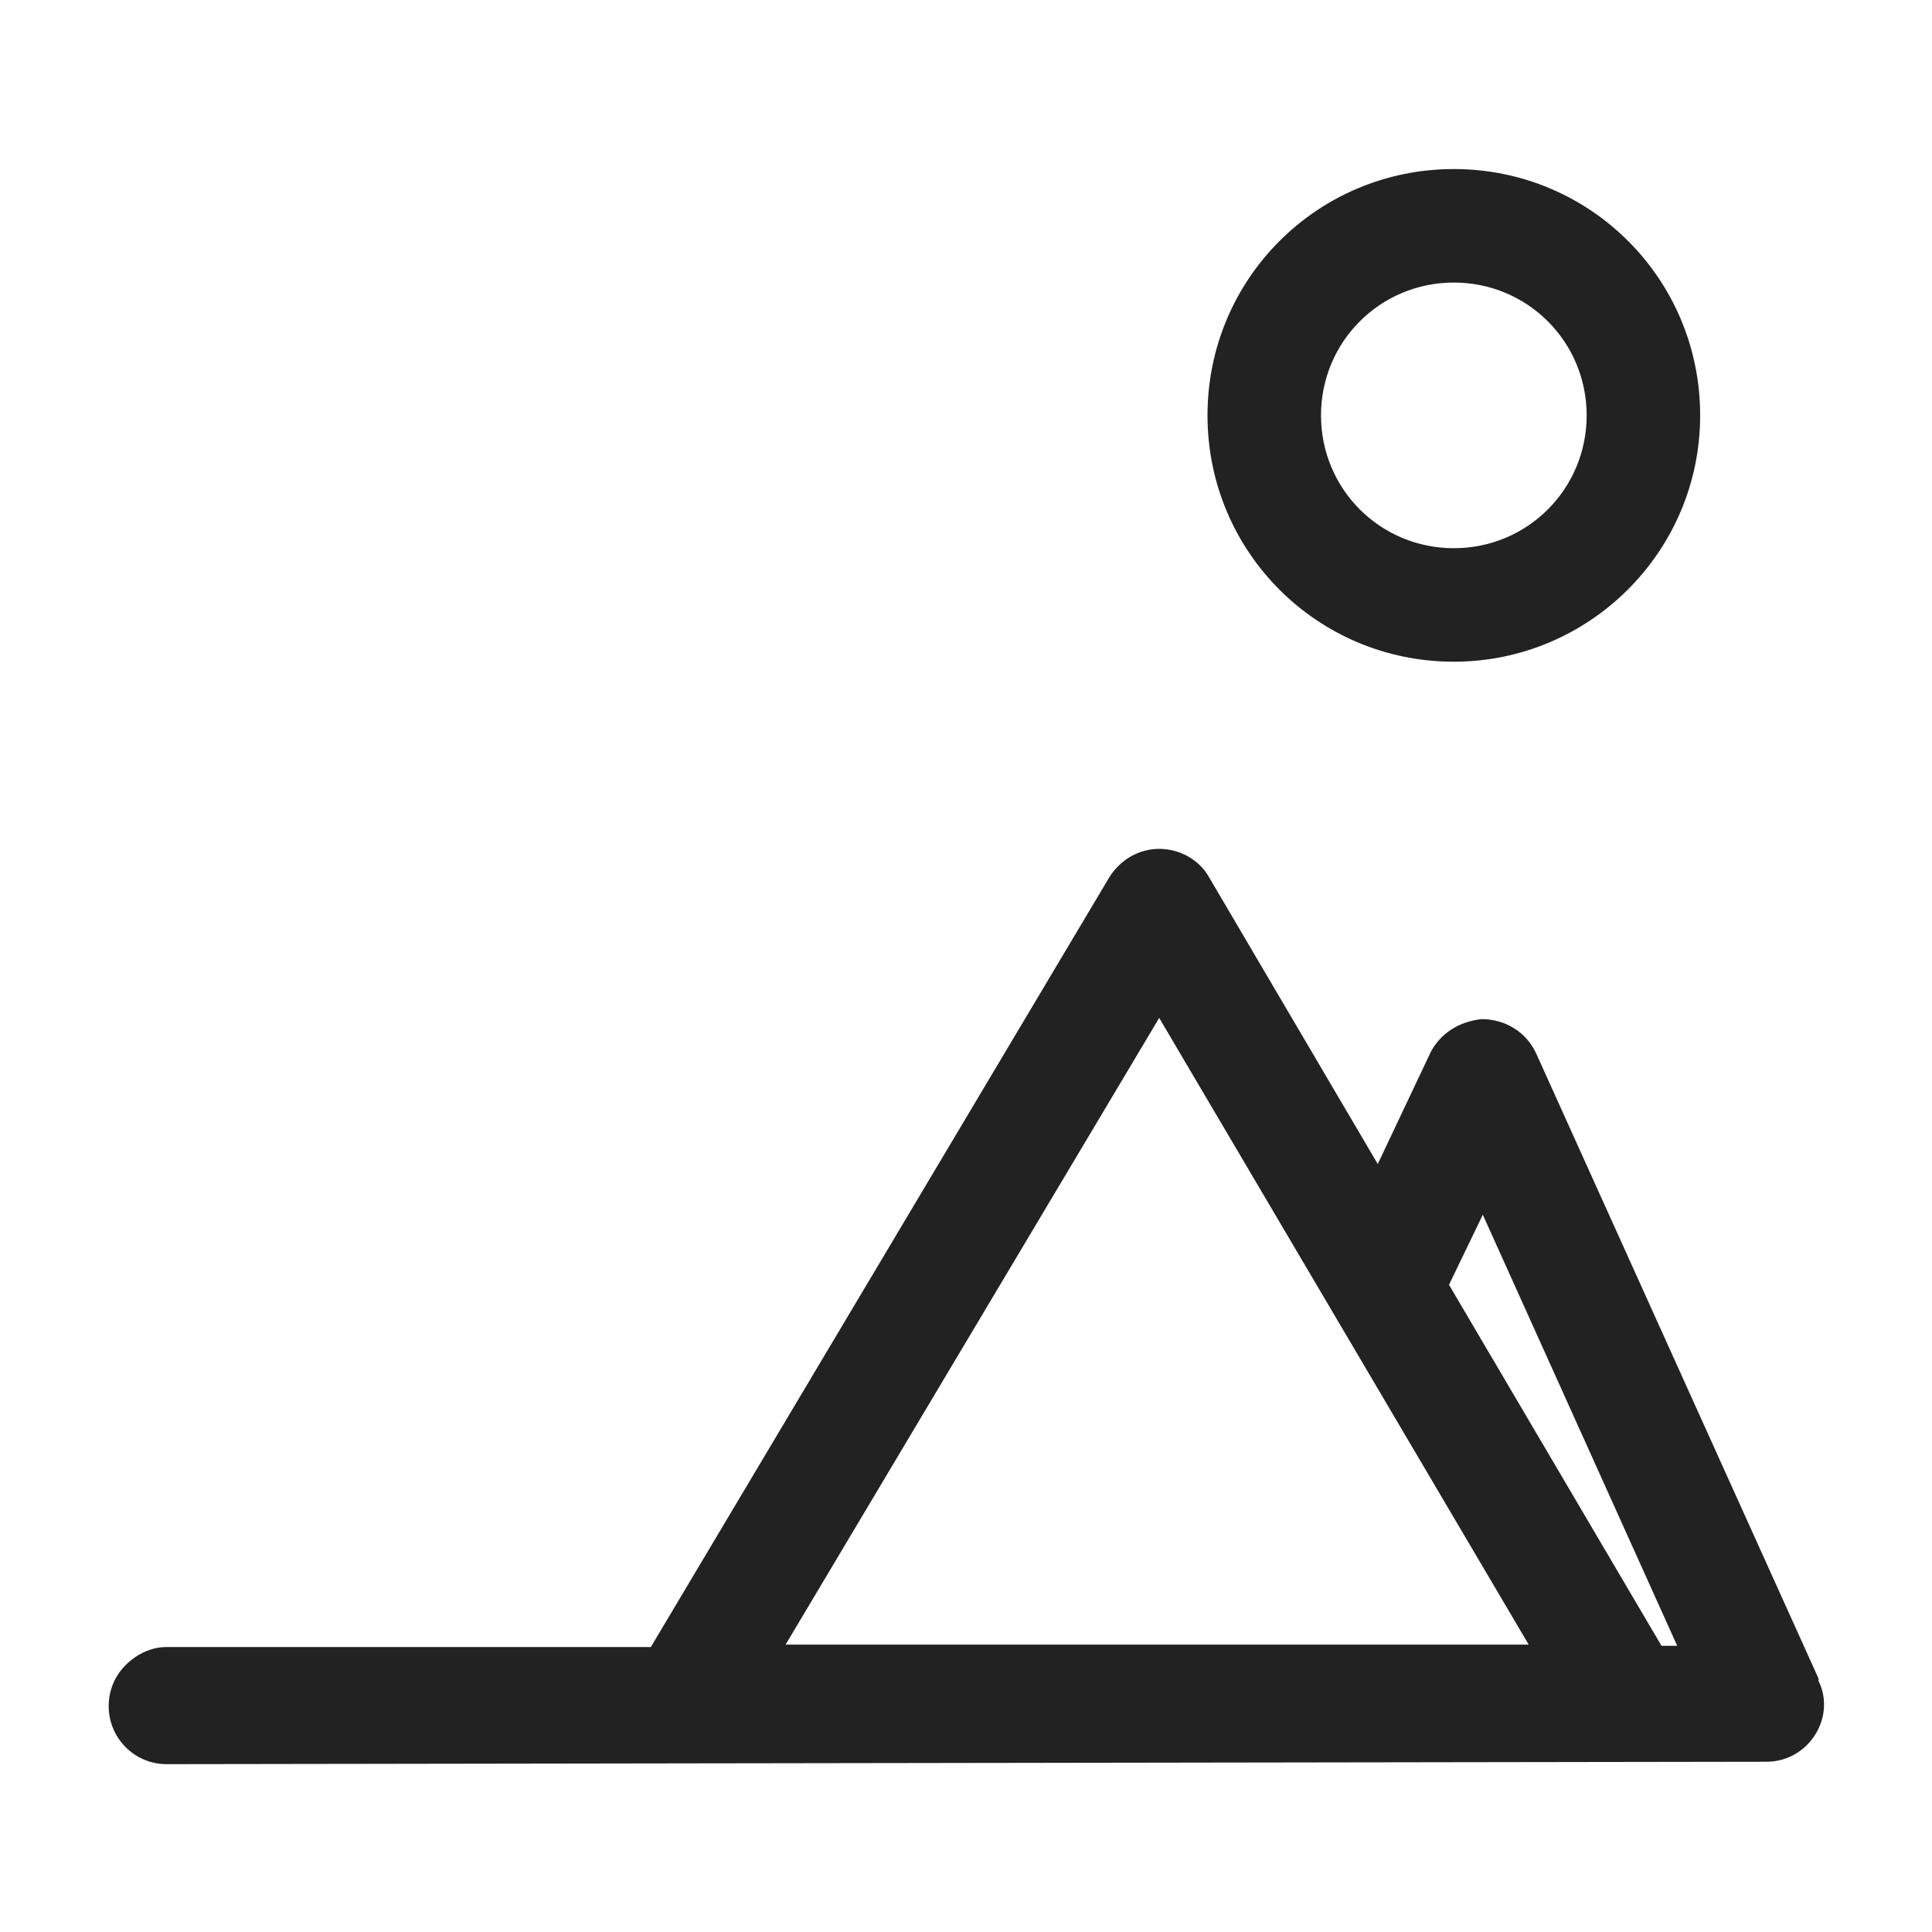 <svg width="16" height="16" viewBox="0 0 16 16" fill="none" xmlns="http://www.w3.org/2000/svg">
<g id="mountains_XS 1">
<g id="Group">
<path id="Vector" d="M15.06 13.9L12.72 8.72C12.64 8.55 12.47 8.44 12.27 8.44C12.08 8.46 11.93 8.56 11.85 8.71L11.41 9.64L10.01 7.26C9.93 7.12 9.77 7.03 9.6 7.03C9.43 7.03 9.28 7.12 9.19 7.26L5.39 13.64H1.38C1.25 13.64 1.13 13.7 1.04 13.79C0.95 13.88 0.9 14 0.9 14.13C0.9 14.39 1.11 14.61 1.38 14.61L14.63 14.59C14.79 14.59 14.94 14.51 15.03 14.37C15.12 14.23 15.13 14.06 15.06 13.92V13.9ZM6.5 13.63L9.6 8.43L12.66 13.62H6.5V13.63ZM13.76 13.63L12 10.64L12.28 10.06L13.89 13.63H13.77H13.76Z" fill="#222222"/>
<path id="Vector_2" d="M12.04 5.48C13.16 5.48 14.08 4.57 14.08 3.44C14.08 2.31 13.17 1.4 12.04 1.4C10.91 1.4 10 2.31 10 3.44C10 4.57 10.91 5.48 12.04 5.48ZM12.04 2.34C12.65 2.34 13.14 2.83 13.14 3.44C13.14 4.05 12.65 4.54 12.04 4.54C11.43 4.54 10.94 4.05 10.94 3.44C10.94 2.83 11.43 2.34 12.04 2.34V2.34Z" fill="#222222"/>
</g>
</g>
</svg>
